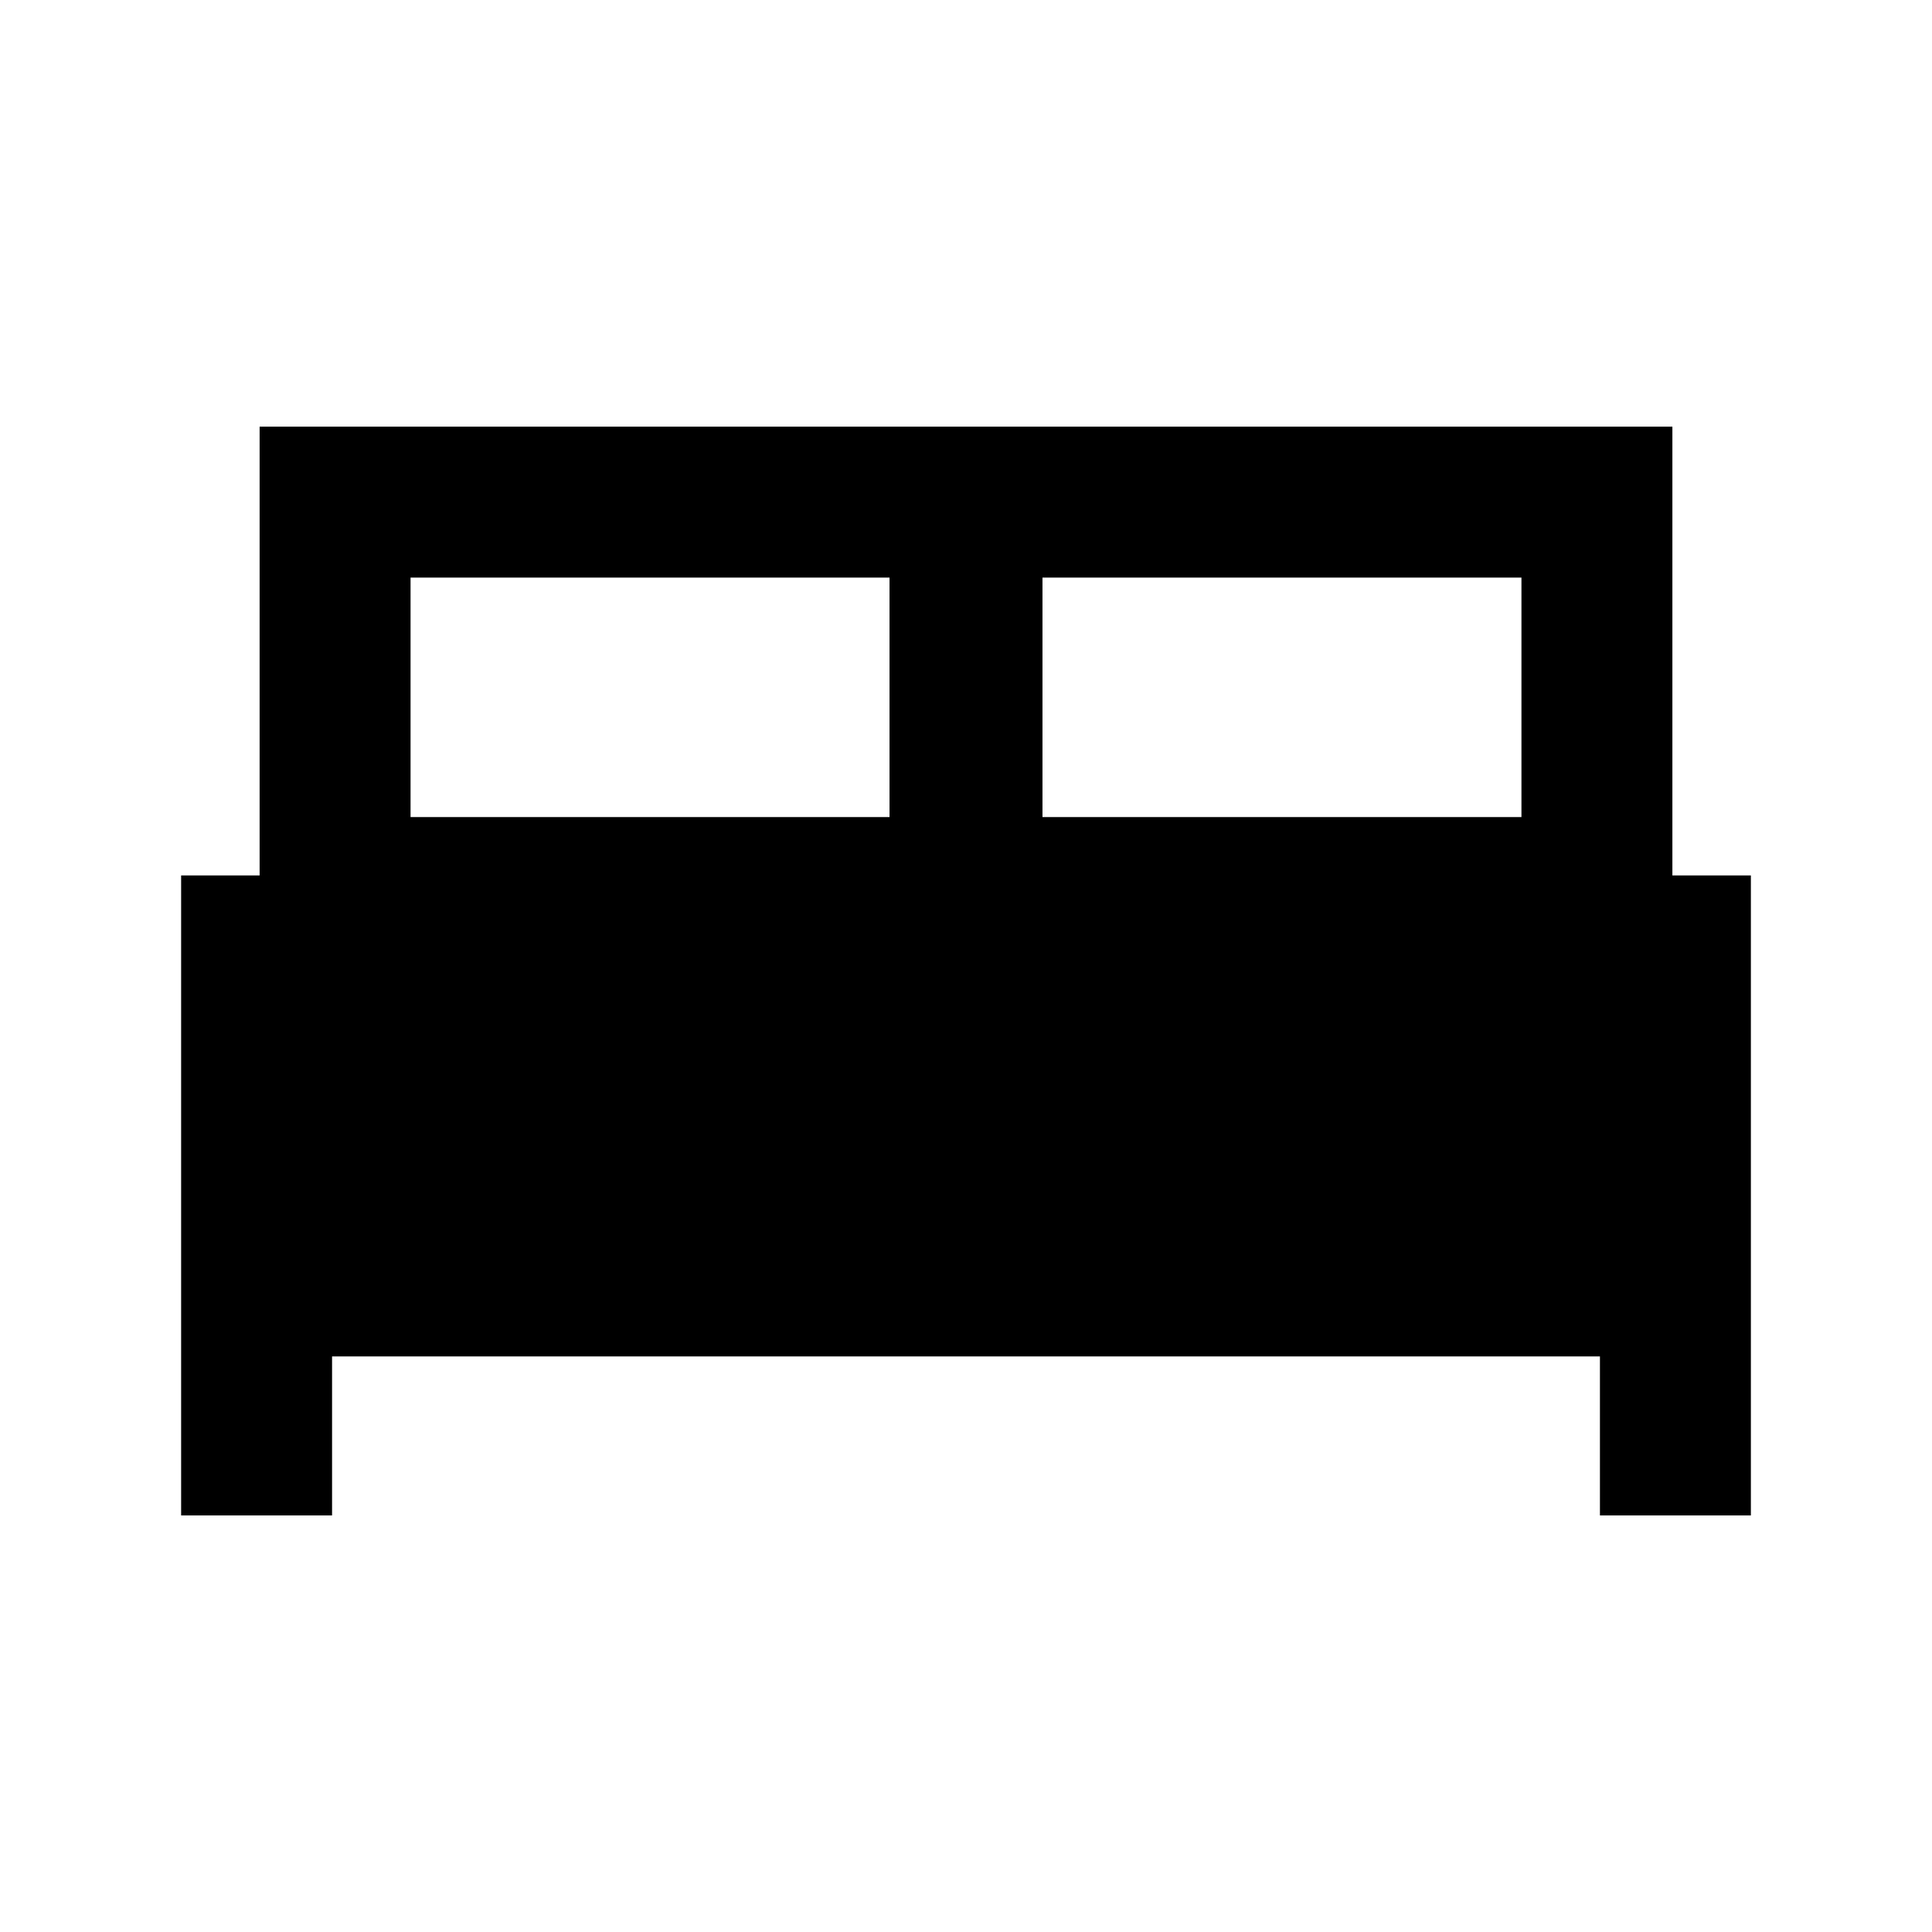 <svg xmlns="http://www.w3.org/2000/svg" height="24" width="24"><path d="M2.25 18.825v-7.95h.975V5.3h17.55v5.575h.975v7.95h-1.875V16.85H4.125v1.975Zm10.7-8.675h5.95V7.175h-5.95Zm-7.85 0h5.95V7.175H5.1Z"/></svg>